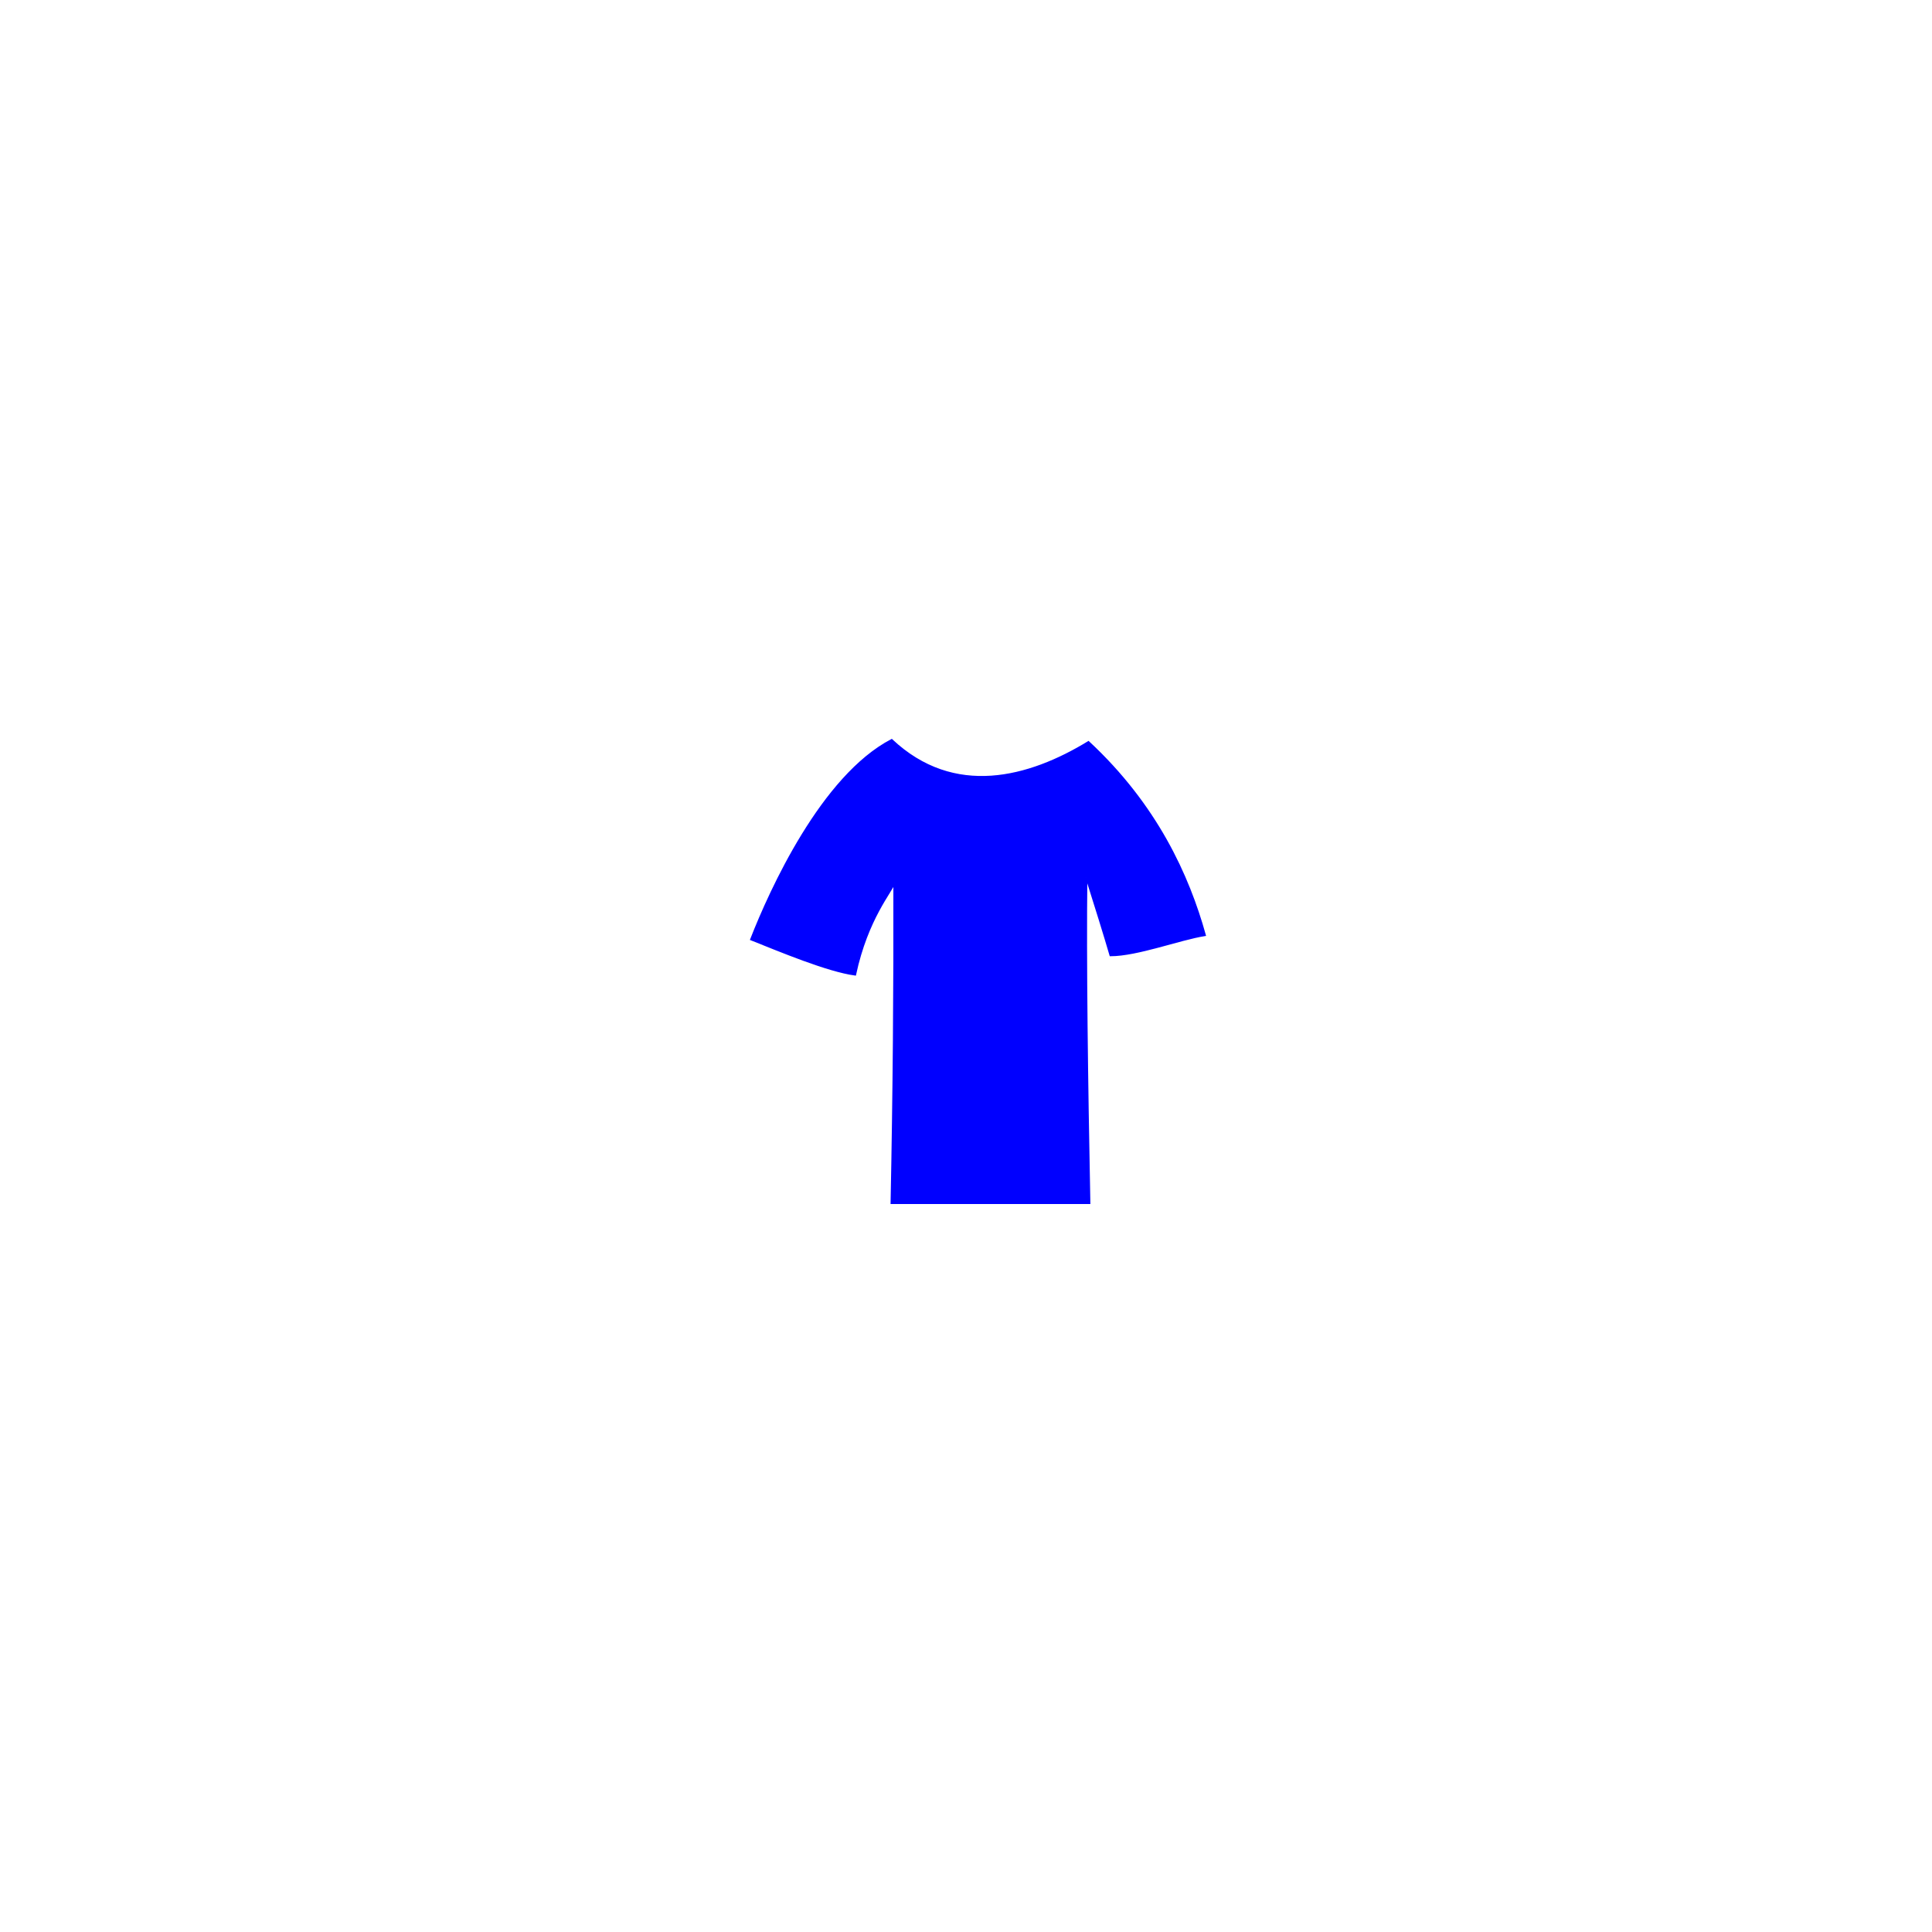 <svg height="1024" viewBox="0 0 270.933 270.933" width="1024" xmlns="http://www.w3.org/2000/svg"><path d="m471.865 391.594c-36.85 19.213-64.122 79.249-74.387 105.523 14.75 5.884 40.511 16.7 55.053 18.633 6.407-29.847 19.326-44.064 20.727-48.615.133 54.826-.309 111.714-1.477 169.514h104.721c-1.283-65.595-2.107-127.583-1.586-172.377 4.297 13.469 9.963 31.748 12.73 41.256 14.169 0 36.553-8.546 49.975-10.674-8.755-31.377-25.566-68.645-61.621-102.176-31.328 19.145-71.069 29.994-104.135-1.084z" fill="#00f" fill-rule="evenodd" stroke="#00f" transform="scale(.265)"/></svg>